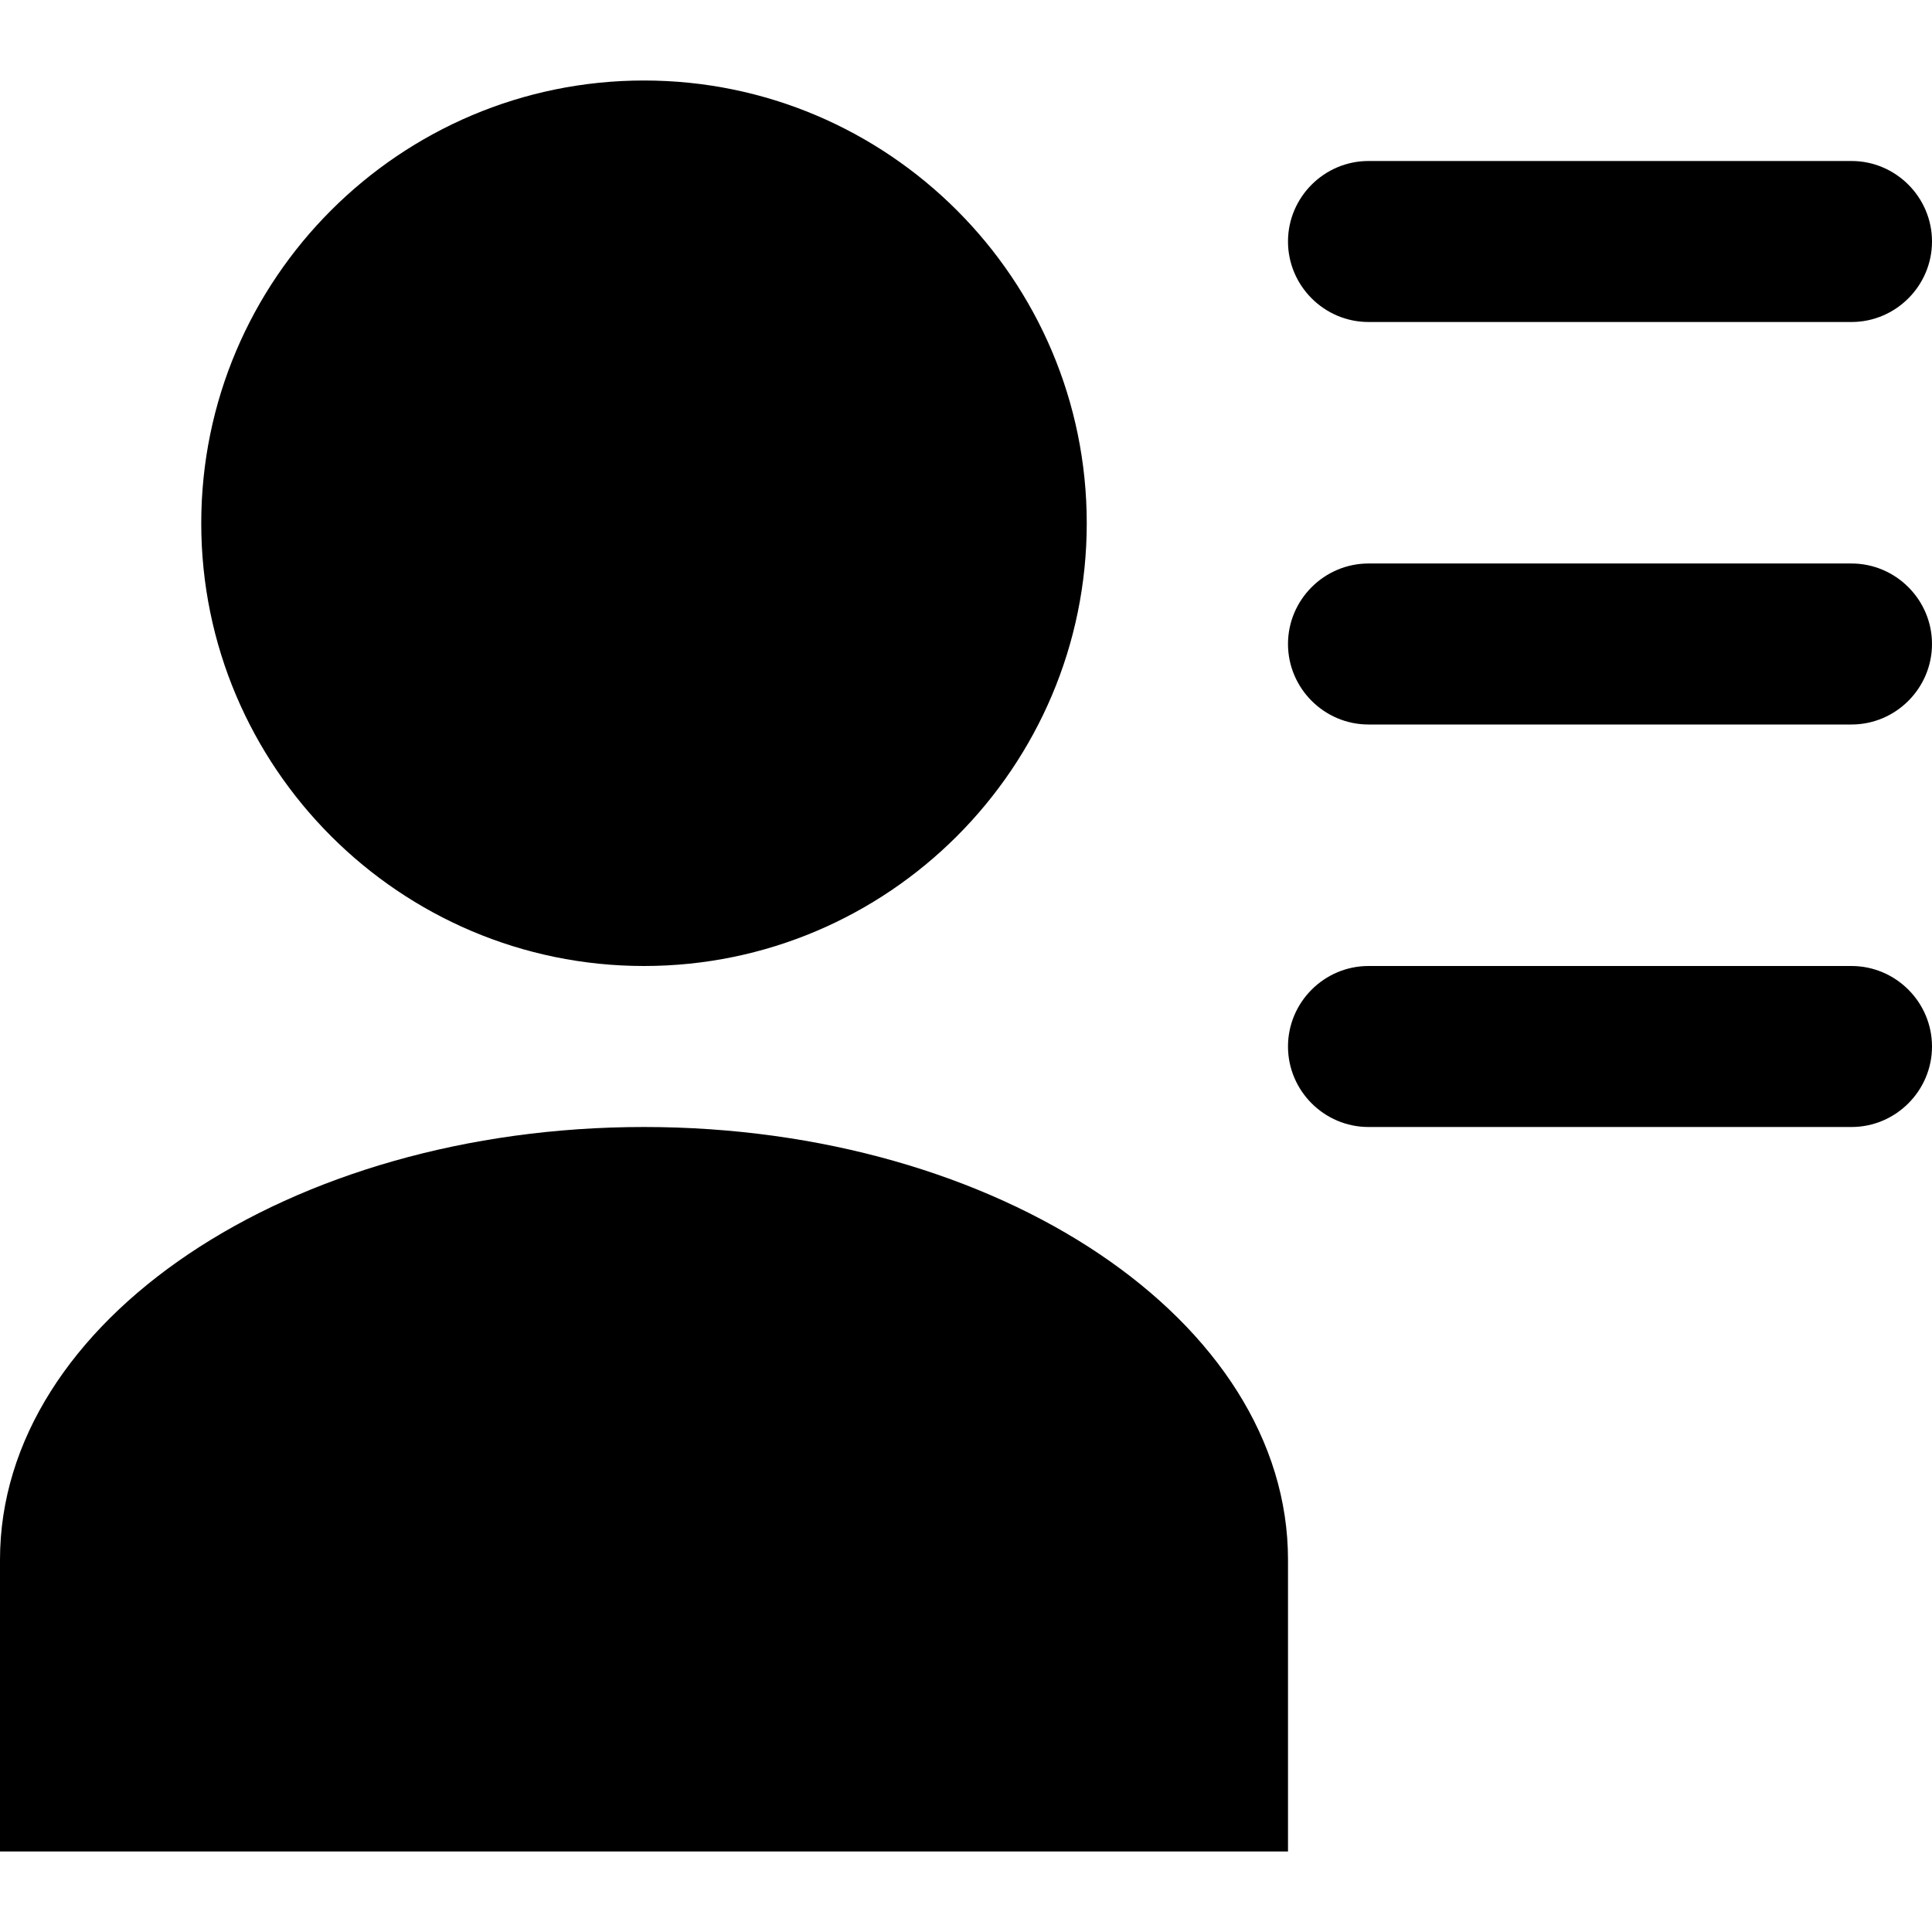 <svg enable-background="new 0 0 24 24" viewBox="0 0 24 24" xmlns="http://www.w3.org/2000/svg"><path d="m8 12c3.032 0 5.5-2.467 5.5-5.5s-2.468-5.5-5.5-5.5-5.5 2.467-5.5 5.5 2.468 5.5 5.5 5.5zm9-8h6c.55 0 1-.45 1-1s-.45-1-1-1h-6c-.55 0-1 .45-1 1s.45 1 1 1zm6 8h-6c-.55 0-1 .45-1 1s.45 1 1 1h6c.55 0 1-.45 1-1s-.45-1-1-1zm-15 2c-4.411 0-8 2.411-8 5.375v3.625h16v-3.625c0-2.964-3.588-5.375-8-5.375zm15-7h-6c-.55 0-1 .45-1 1s.45 1 1 1h6c.55 0 1-.45 1-1s-.45-1-1-1z"/></svg>